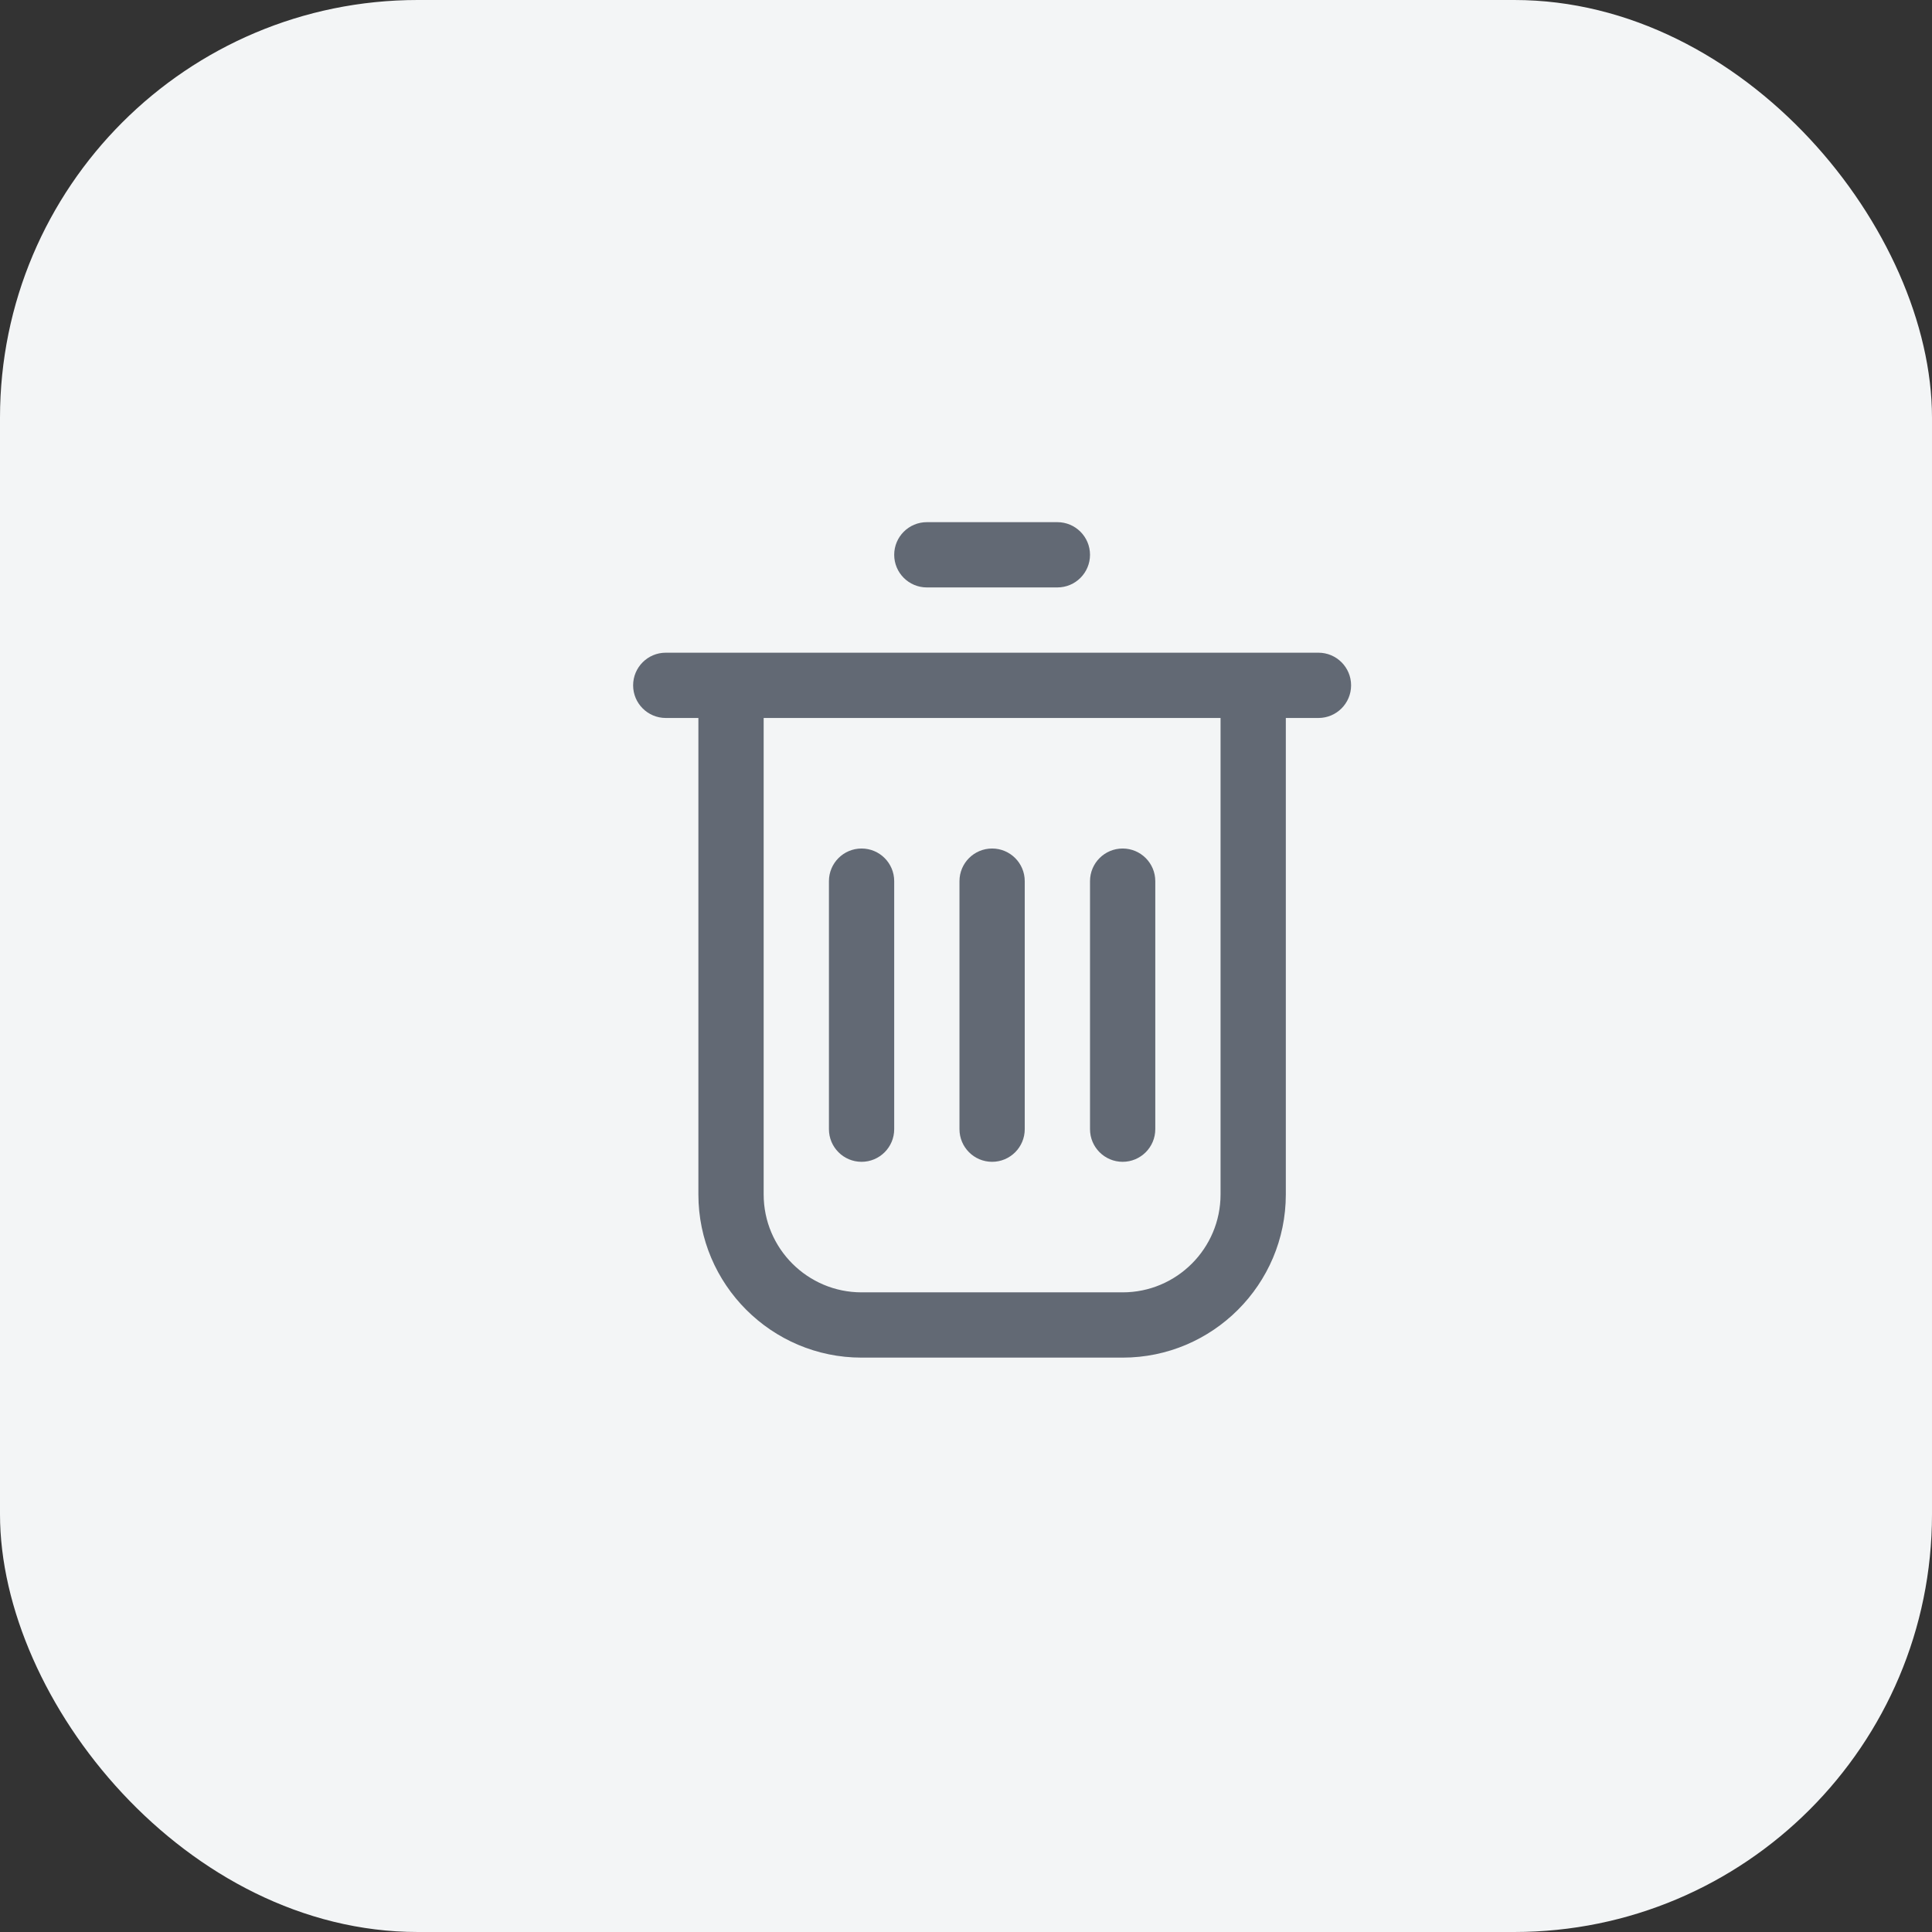 <svg width="37" height="37" viewBox="0 0 37 37" fill="none" xmlns="http://www.w3.org/2000/svg">
<rect x="0" y="0" width="37" height="37" fill="#333333" stroke="none"/>
<rect width="37" height="37" rx="8" fill="#F3F5F6"/>
<path d="M25.25 12.5H12.75C12.405 12.5 12.125 12.78 12.125 13.125C12.125 13.47 12.405 13.75 12.75 13.75H13.375V22.875C13.375 24.598 14.777 26 16.5 26H21.5C23.223 26 24.625 24.598 24.625 22.875V13.75H25.25C25.595 13.75 25.875 13.47 25.875 13.125C25.875 12.78 25.595 12.5 25.25 12.5ZM23.375 22.875C23.375 23.909 22.534 24.75 21.5 24.75H16.5C15.466 24.75 14.625 23.909 14.625 22.875V13.75H23.375V22.875Z" fill="#626974"/>
<path d="M20.25 11.25H17.75C17.405 11.25 17.125 10.97 17.125 10.625C17.125 10.28 17.405 10 17.75 10H20.25C20.595 10 20.875 10.28 20.875 10.625C20.875 10.97 20.595 11.25 20.25 11.25Z" fill="#626974"/>
<path d="M19 22.25C18.655 22.25 18.375 21.97 18.375 21.625V16.875C18.375 16.53 18.655 16.25 19 16.25C19.345 16.25 19.625 16.53 19.625 16.875V21.625C19.625 21.97 19.345 22.25 19 22.25Z" fill="#626974"/>
<path d="M21.5 22.25C21.155 22.25 20.875 21.97 20.875 21.625V16.875C20.875 16.53 21.155 16.25 21.5 16.25C21.845 16.25 22.125 16.53 22.125 16.875V21.625C22.125 21.97 21.845 22.25 21.5 22.25Z" fill="#626974"/>
<path d="M16.5 22.25C16.155 22.25 15.875 21.97 15.875 21.625V16.875C15.875 16.53 16.155 16.25 16.5 16.25C16.845 16.25 17.125 16.53 17.125 16.875V21.625C17.125 21.97 16.845 22.25 16.5 22.25Z" fill="#626974"/>
</svg>
